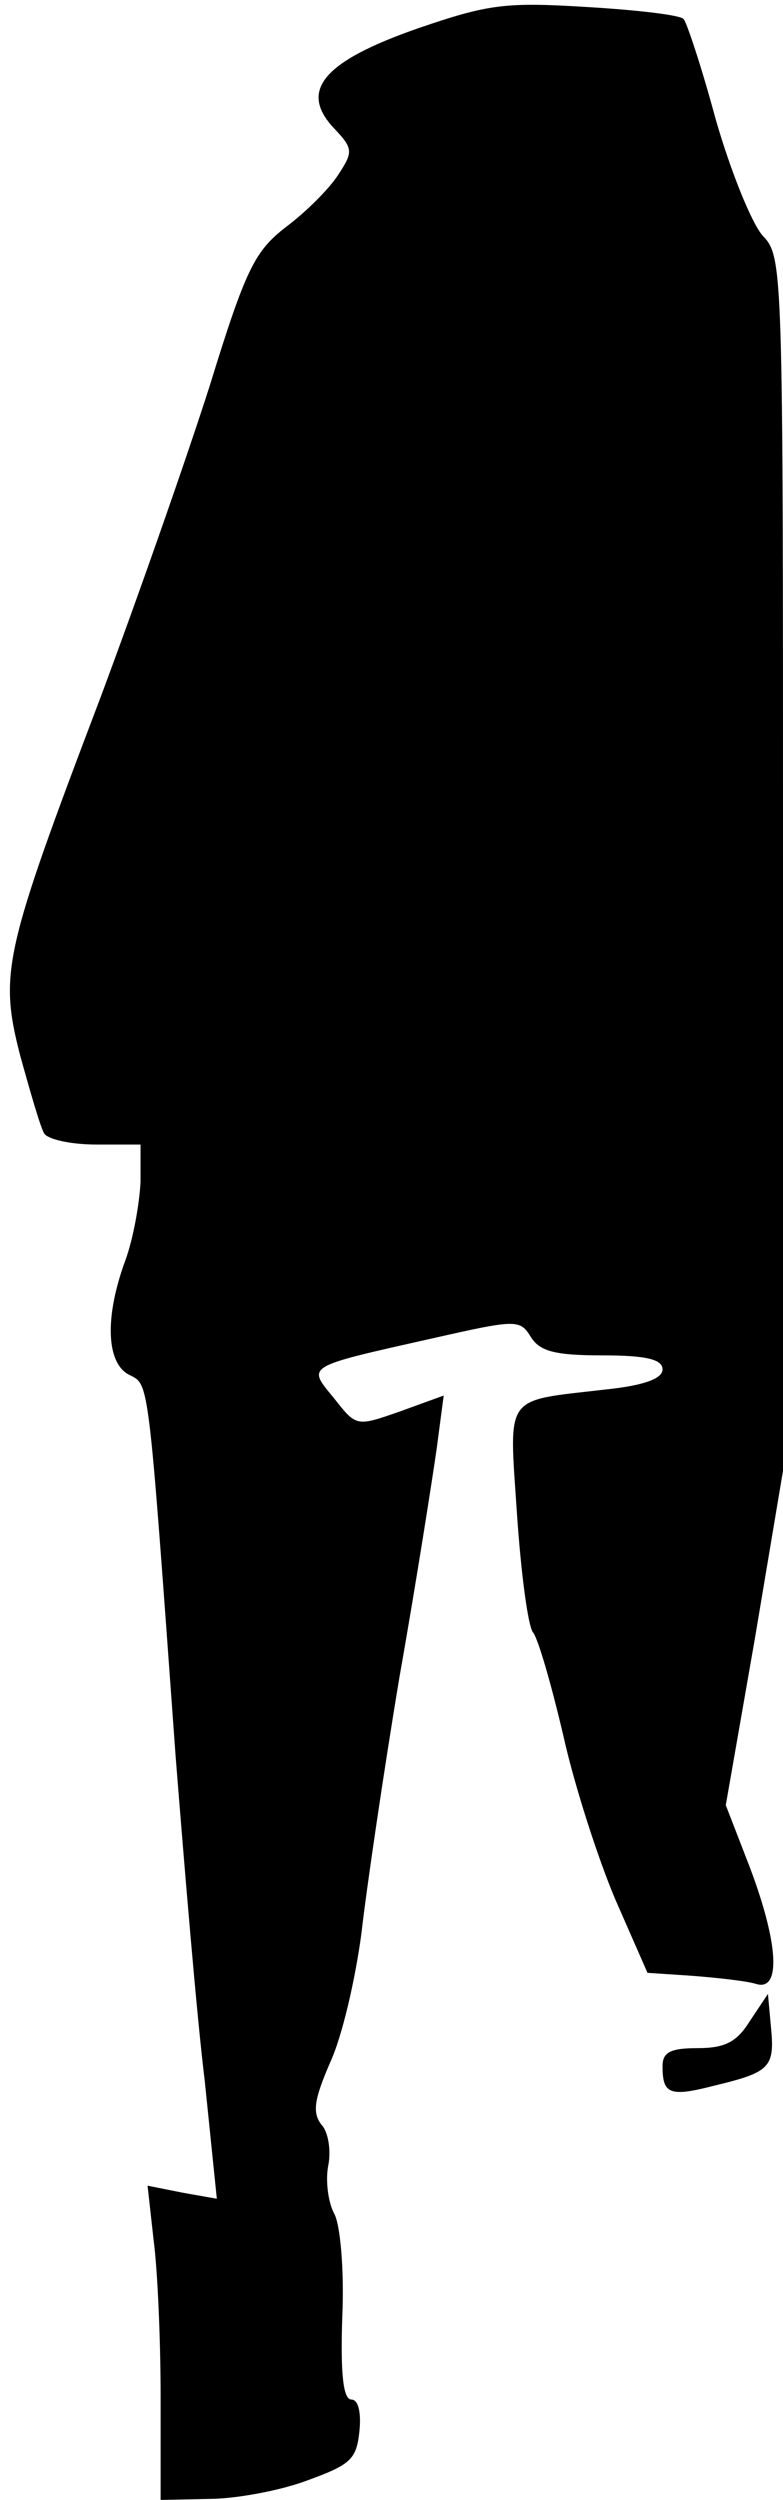 <?xml version="1.0" standalone="no"?>
<!DOCTYPE svg PUBLIC "-//W3C//DTD SVG 20010904//EN"
 "http://www.w3.org/TR/2001/REC-SVG-20010904/DTD/svg10.dtd">
<svg version="1.0" xmlns="http://www.w3.org/2000/svg"
 width="78pt" height="249pt" viewBox="0 0 78 249"
 preserveAspectRatio="xMidYMid meet">
<g transform="translate(0,249) scale(0.1,-0.1)"
fill="#000000" stroke="none">
<path fill="#000000" stroke="none" d="M417 2462 c-95 -33 -119 -62 -85 -99
20 -21 20 -24 5 -47 -9 -14 -32 -37 -52 -52 -31 -24 -40 -41 -76 -158 -23 -72
-72 -212 -109 -311 -96 -253 -101 -274 -80 -356 10 -36 20 -71 24 -78 4 -6 27
-11 52 -11 l44 0 0 -37 c-1 -21 -7 -56 -15 -78 -21 -57 -19 -102 3 -114 21
-11 19 5 47 -381 9 -113 21 -258 29 -323 l12 -117 -34 6 -35 7 6 -54 c4 -30 7
-100 7 -156 l0 -103 48 1 c26 0 70 8 97 18 44 16 50 21 53 49 2 19 -1 32 -8
32 -8 0 -11 25 -9 83 2 46 -2 91 -8 102 -6 11 -9 33 -6 48 3 15 0 34 -7 41 -9
12 -7 25 9 62 12 26 25 83 31 128 5 44 22 160 38 256 17 96 33 199 37 227 l7
53 -44 -16 c-43 -15 -43 -15 -65 13 -27 33 -31 31 98 60 84 19 87 19 98 1 9
-14 24 -18 71 -18 44 0 60 -4 60 -14 0 -9 -18 -16 -57 -20 -102 -12 -96 -3
-88 -124 4 -59 11 -112 16 -118 5 -6 18 -51 30 -102 11 -50 35 -124 52 -164
l32 -73 45 -3 c25 -2 53 -5 63 -8 25 -8 23 39 -6 116 l-24 62 29 166 28 167 0
604 c0 594 0 605 -20 626 -11 12 -32 64 -47 116 -14 52 -29 97 -32 100 -3 4
-46 9 -96 12 -81 5 -98 3 -168 -21z"/>
<path fill="#000000" stroke="none" d="M747 477 c-13 -21 -25 -27 -52 -27 -27
0 -35 -4 -35 -18 0 -28 7 -31 53 -19 54 13 59 18 55 58 l-3 33 -18 -27z"/>
</g>
</svg>
